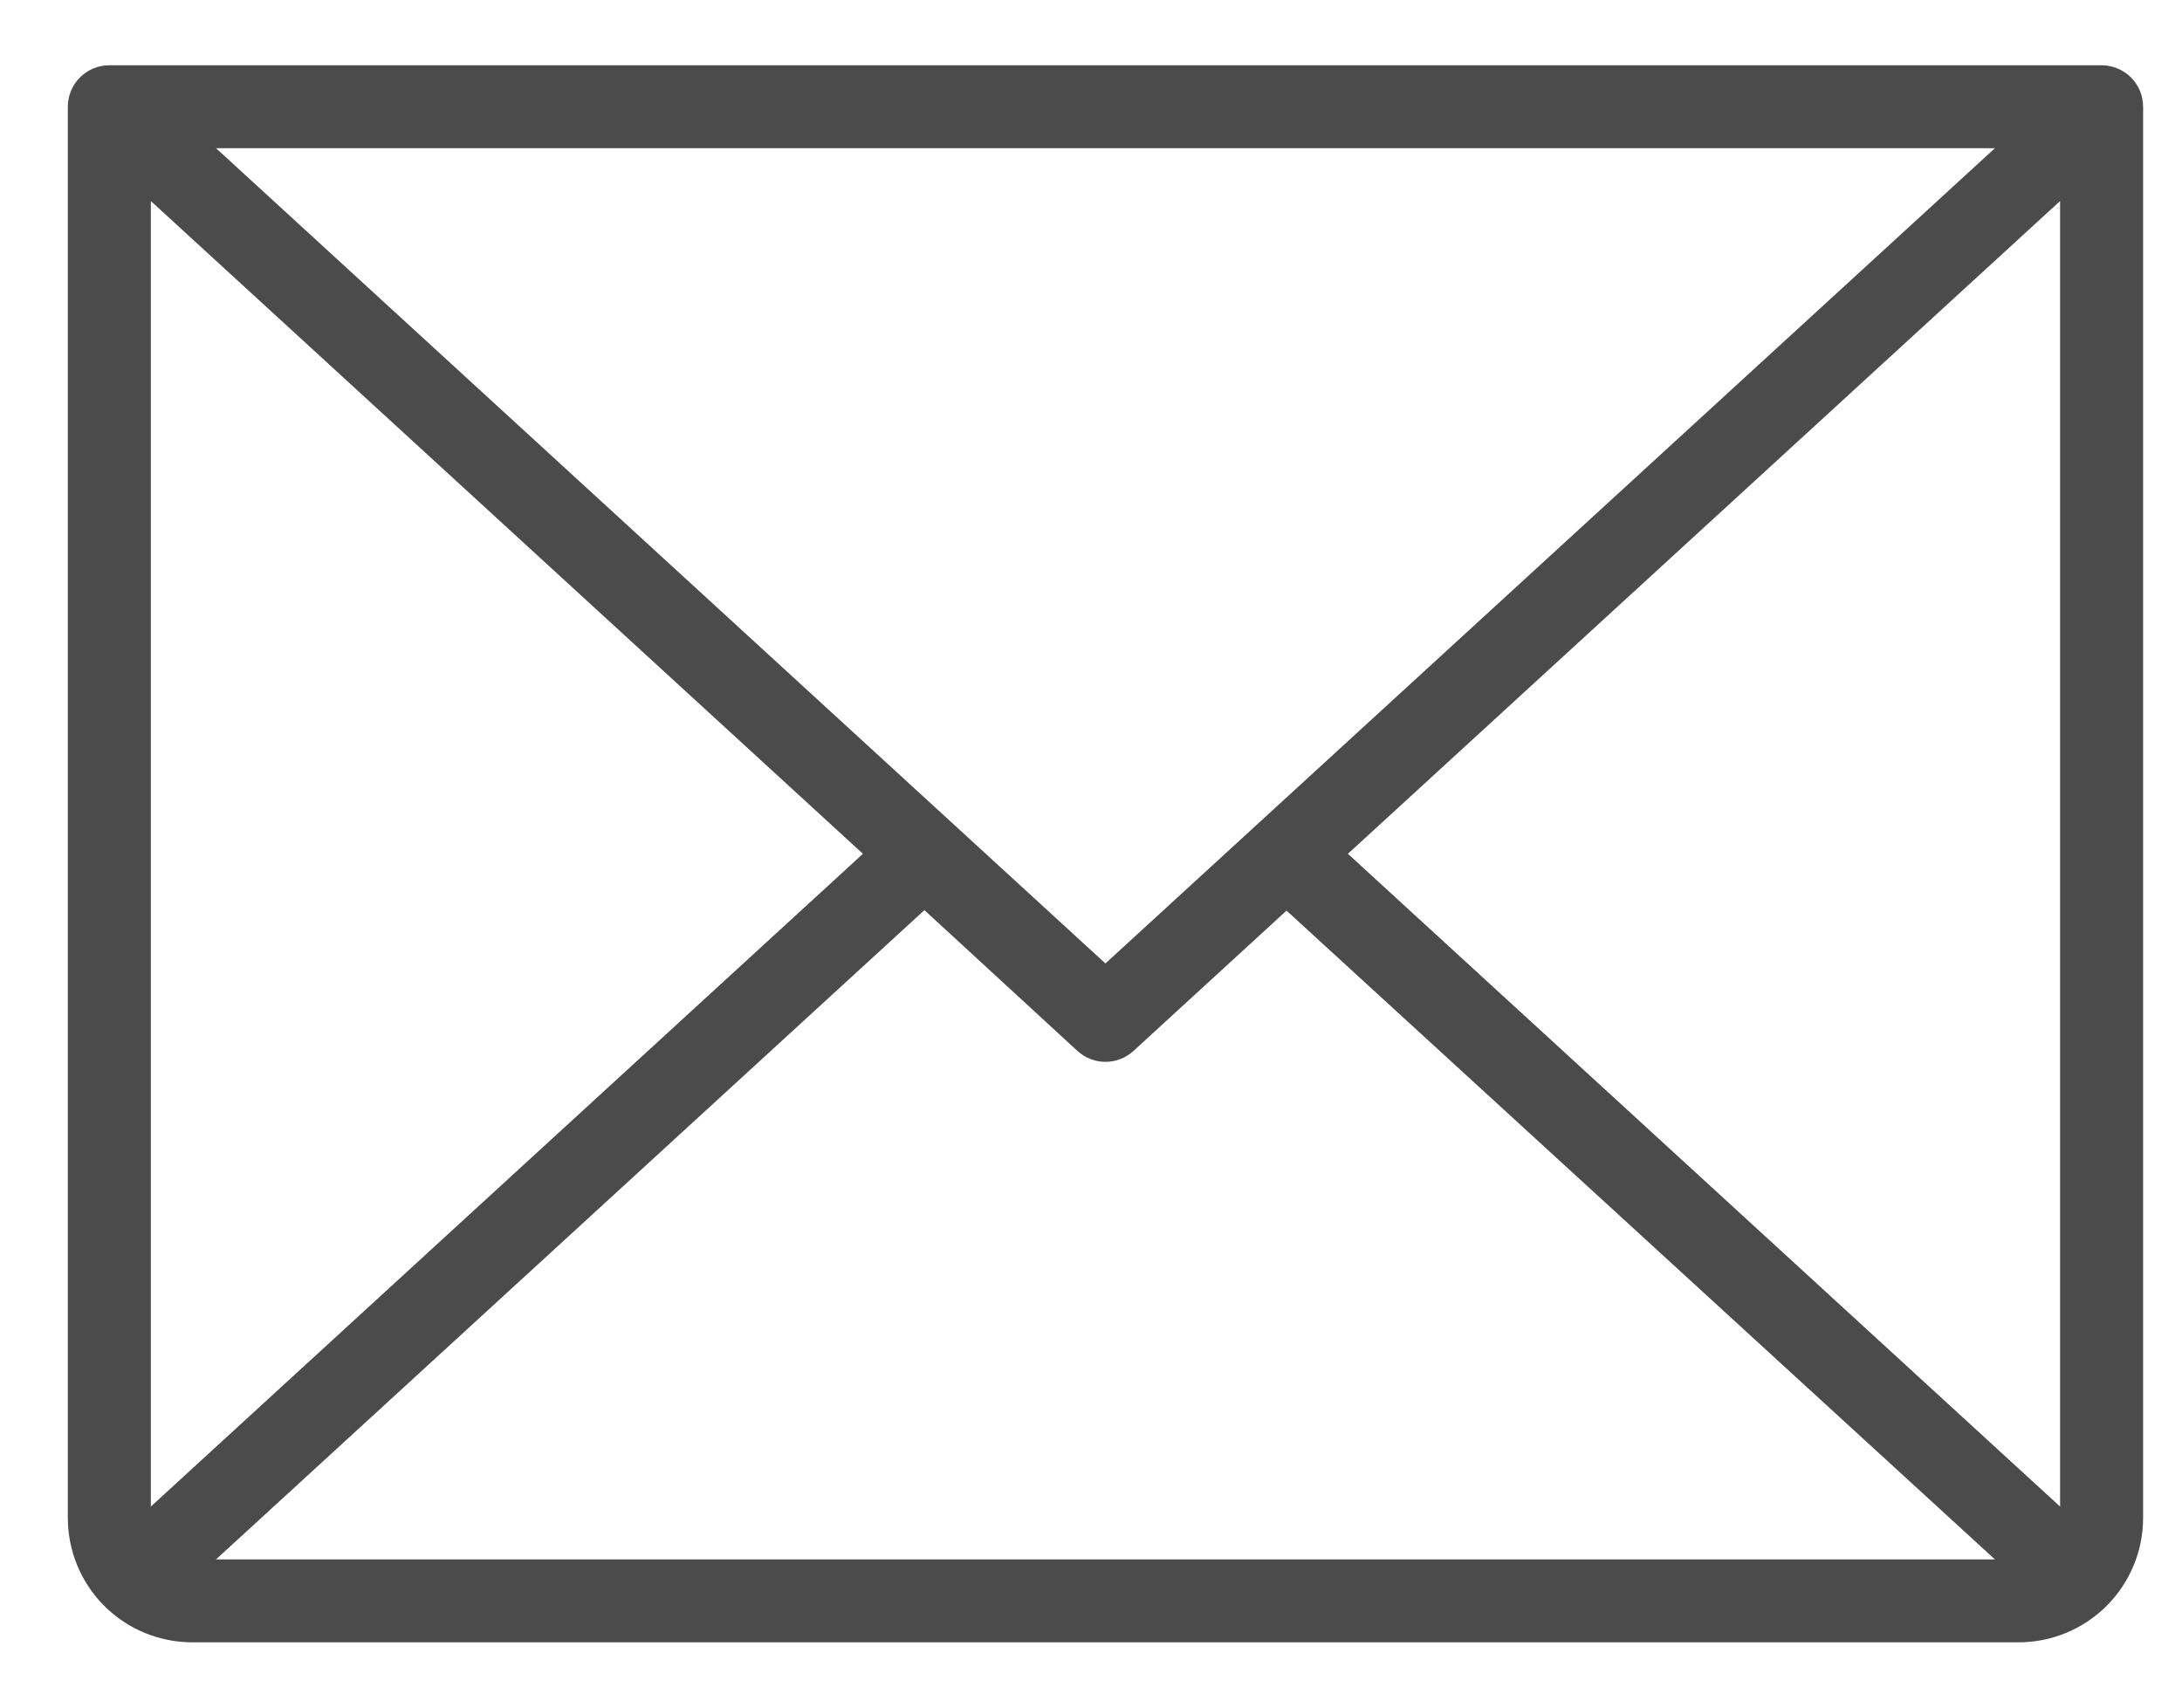 <svg width="23" height="18" viewBox="0 0 23 18" fill="none" xmlns="http://www.w3.org/2000/svg">
<path d="M22.152 0.688H1.152C1.036 0.688 0.925 0.734 0.843 0.816C0.761 0.898 0.715 1.009 0.715 1.125V16C0.715 16.348 0.853 16.682 1.099 16.928C1.345 17.174 1.679 17.312 2.027 17.312H21.277C21.625 17.312 21.959 17.174 22.205 16.928C22.452 16.682 22.59 16.348 22.59 16V1.125C22.59 1.009 22.544 0.898 22.462 0.816C22.38 0.734 22.268 0.688 22.152 0.688ZM11.652 10.156L2.277 1.562H21.028L11.652 10.156ZM9.096 9L1.59 15.881V2.119L9.096 9ZM9.744 9.594L11.357 11.078C11.438 11.152 11.543 11.193 11.652 11.193C11.762 11.193 11.867 11.152 11.948 11.078L13.561 9.599L21.028 16.438H2.277L9.744 9.594ZM14.208 9L21.715 2.119V15.881L14.208 9Z" fill="#4B4B4B"/>
</svg>
